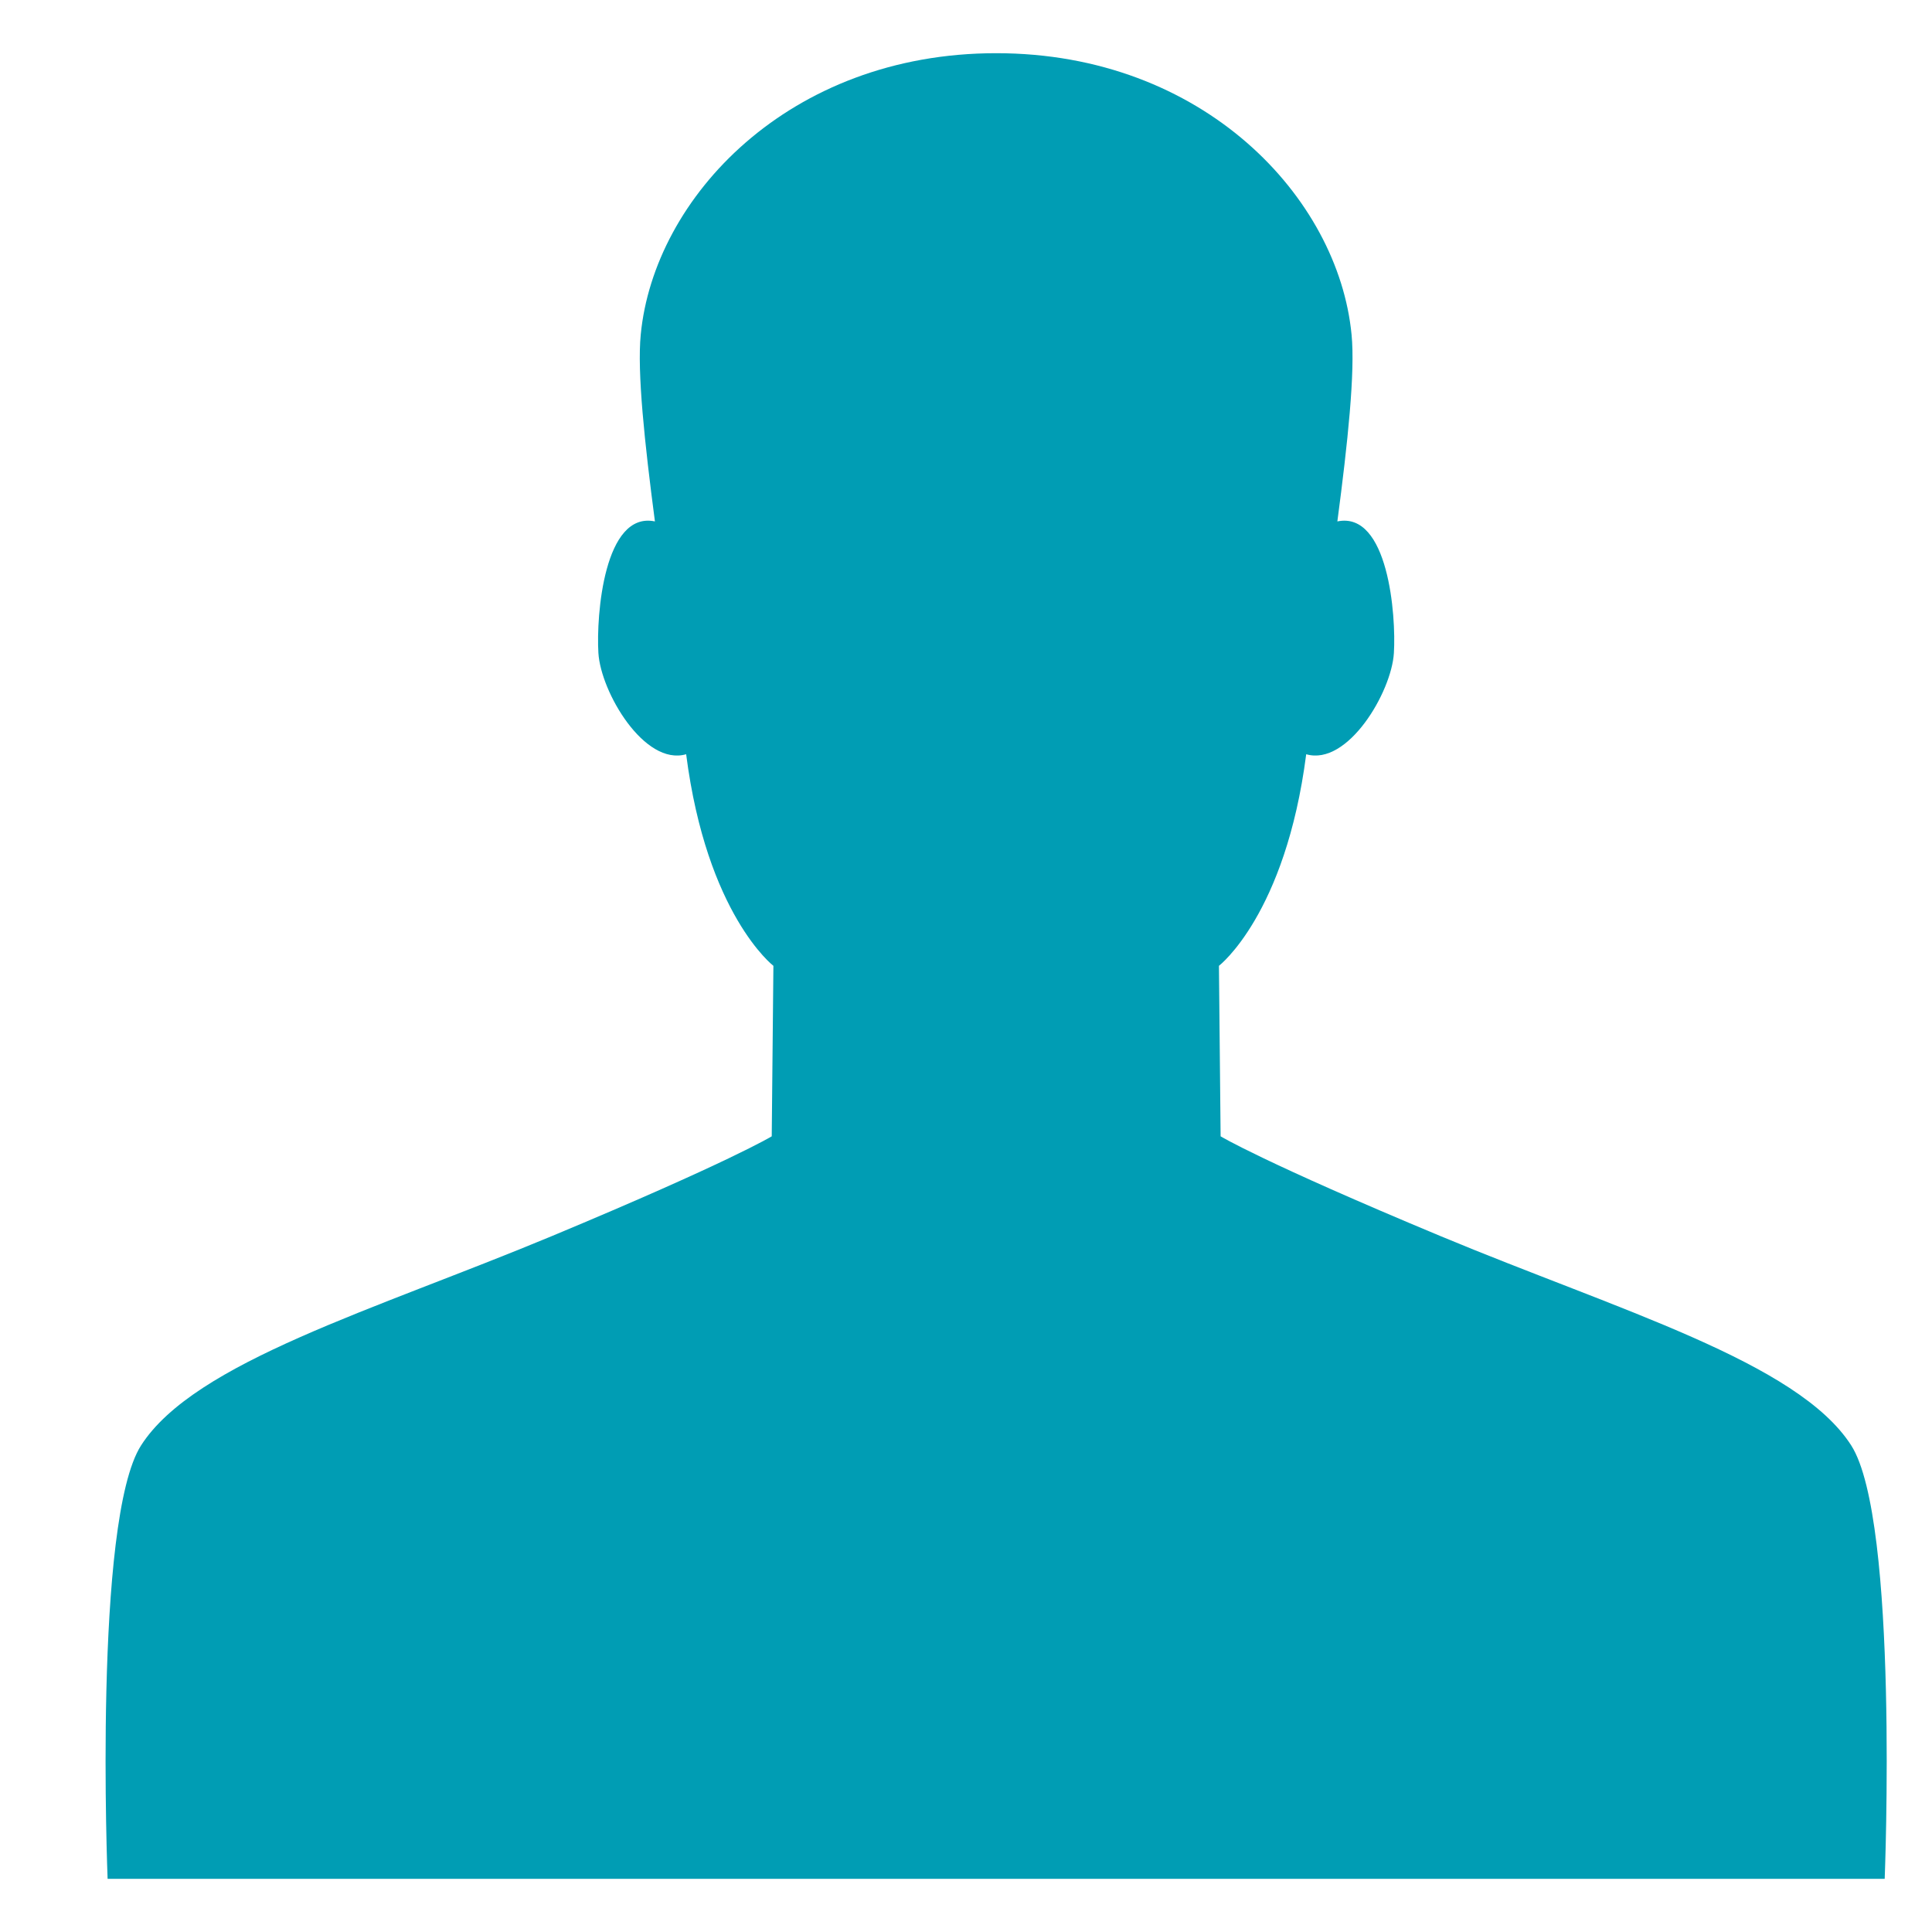 <?xml version="1.0" encoding="utf-8"?>
<!-- Generator: Adobe Illustrator 14.0.0, SVG Export Plug-In . SVG Version: 6.00 Build 43363)  -->
<!DOCTYPE svg PUBLIC "-//W3C//DTD SVG 1.1//EN" "http://www.w3.org/Graphics/SVG/1.1/DTD/svg11.dtd">
<svg version="1.1" id="Layer_1" xmlns="http://www.w3.org/2000/svg" xmlns:xlink="http://www.w3.org/1999/xlink" x="0px" y="0px"
	 width="512px" height="512px" viewBox="0 0 512 512" enable-background="new 0 0 512 512" xml:space="preserve">
<path fill="#009DB4" d="M490.579,383.029c-14.152-22.086-61.763-35.824-108.835-55.453c-47.104-19.633-58.269-26.439-58.269-26.439
	l-0.444-45.182c0,0,17.646-13.557,23.127-56.074c11.01,3.198,22.619-16.461,23.236-26.824c0.625-9.98-1.508-37.662-14.98-34.877
	c2.754-20.845,4.741-39.586,3.764-49.505c-3.495-36.295-39.229-74.578-94.182-74.578c-54.95,0-90.7,38.283-94.193,74.578
	c-0.978,9.919,1.019,28.661,3.758,49.505c-13.455-2.785-15.587,24.897-14.979,34.877c0.635,10.363,12.196,30.021,23.255,26.824
	c5.462,42.517,23.122,56.074,23.122,56.074l-0.441,45.182c0,0-11.178,6.807-58.268,26.439
	c-47.104,19.629-94.683,33.367-108.851,55.453c-12.7,19.777-8.882,114.875-8.882,114.875h470.946
	C499.462,497.904,503.281,402.807,490.579,383.029z"/>
</svg>
